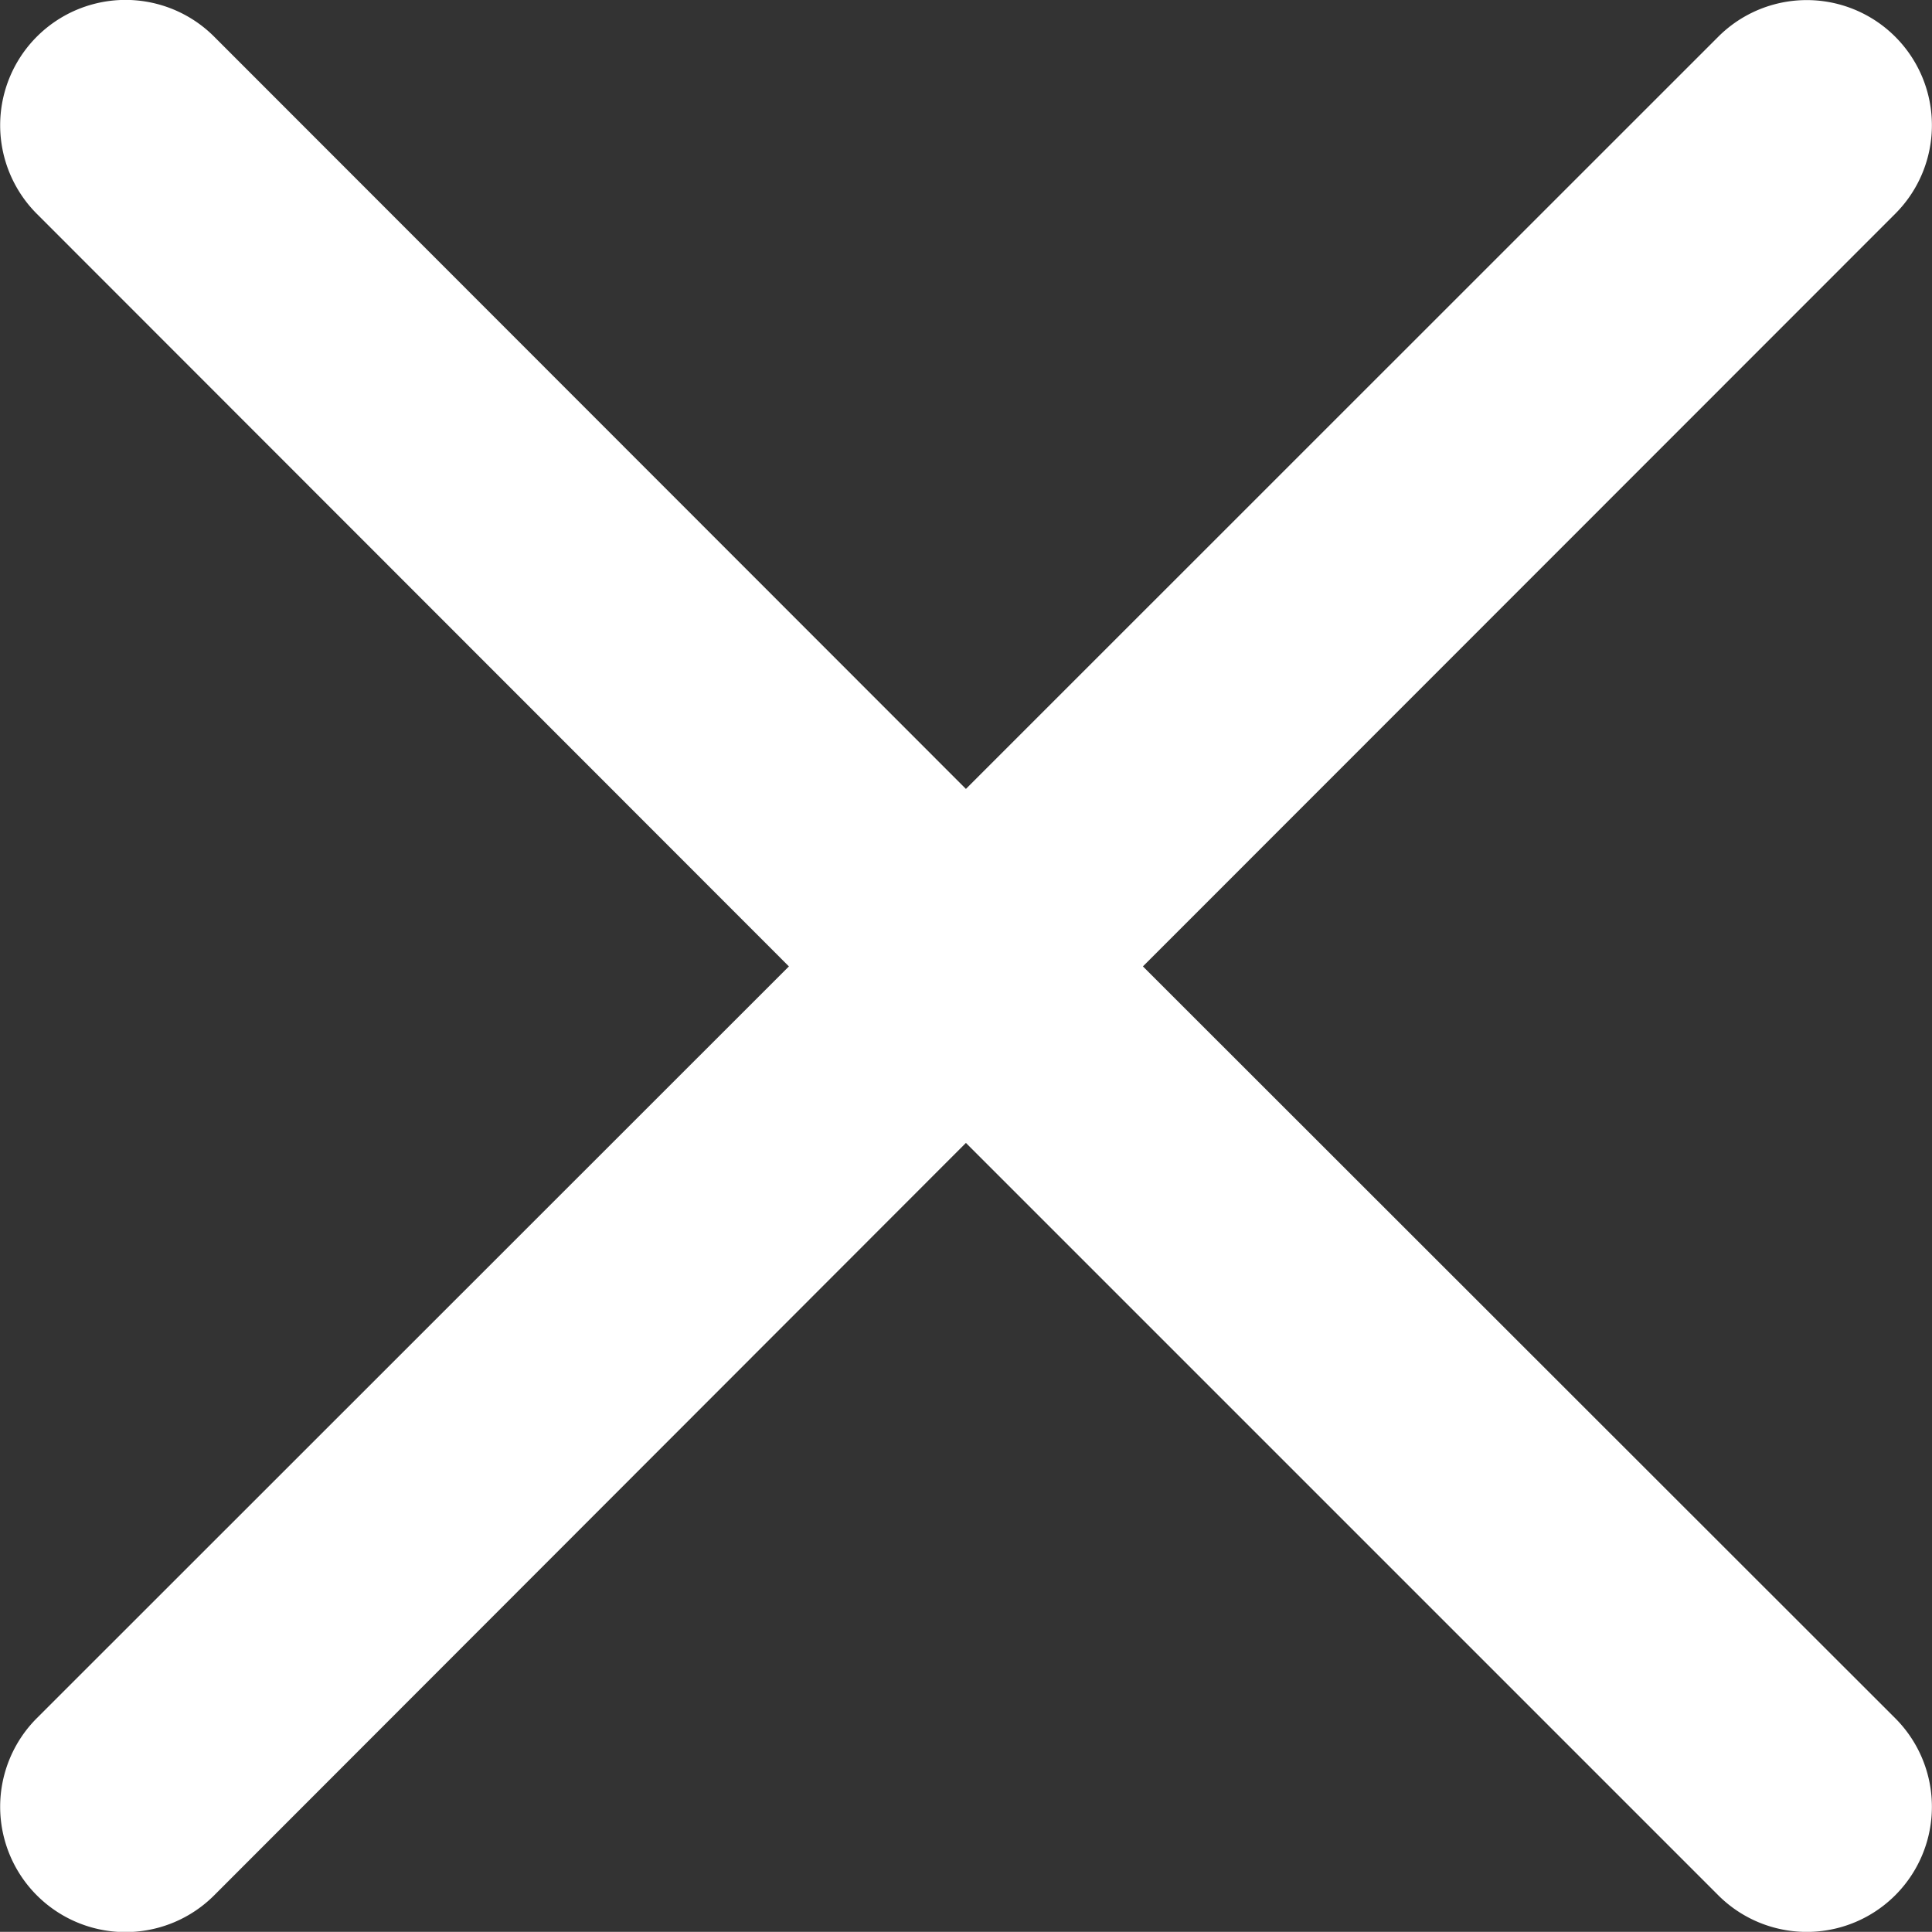 <svg xmlns="http://www.w3.org/2000/svg" width="11.723" height="11.722" viewBox="0 0 11.723 11.722">
  <rect x="0" y="0" width="11.723" height="11.722" fill="#333333" stroke="none"/>
  <path id="close" d="M6.935,6,11.5,1.433A.759.759,0,1,0,10.426.359L5.861,4.923,1.3.359A.759.759,0,0,0,.223,1.433L4.787,6,.223,10.562A.759.759,0,1,0,1.3,11.636L5.861,7.071l4.565,4.565A.759.759,0,0,0,11.5,10.562Zm0,0" transform="translate(0 -0.136)" fill="#fff"/>
</svg>
